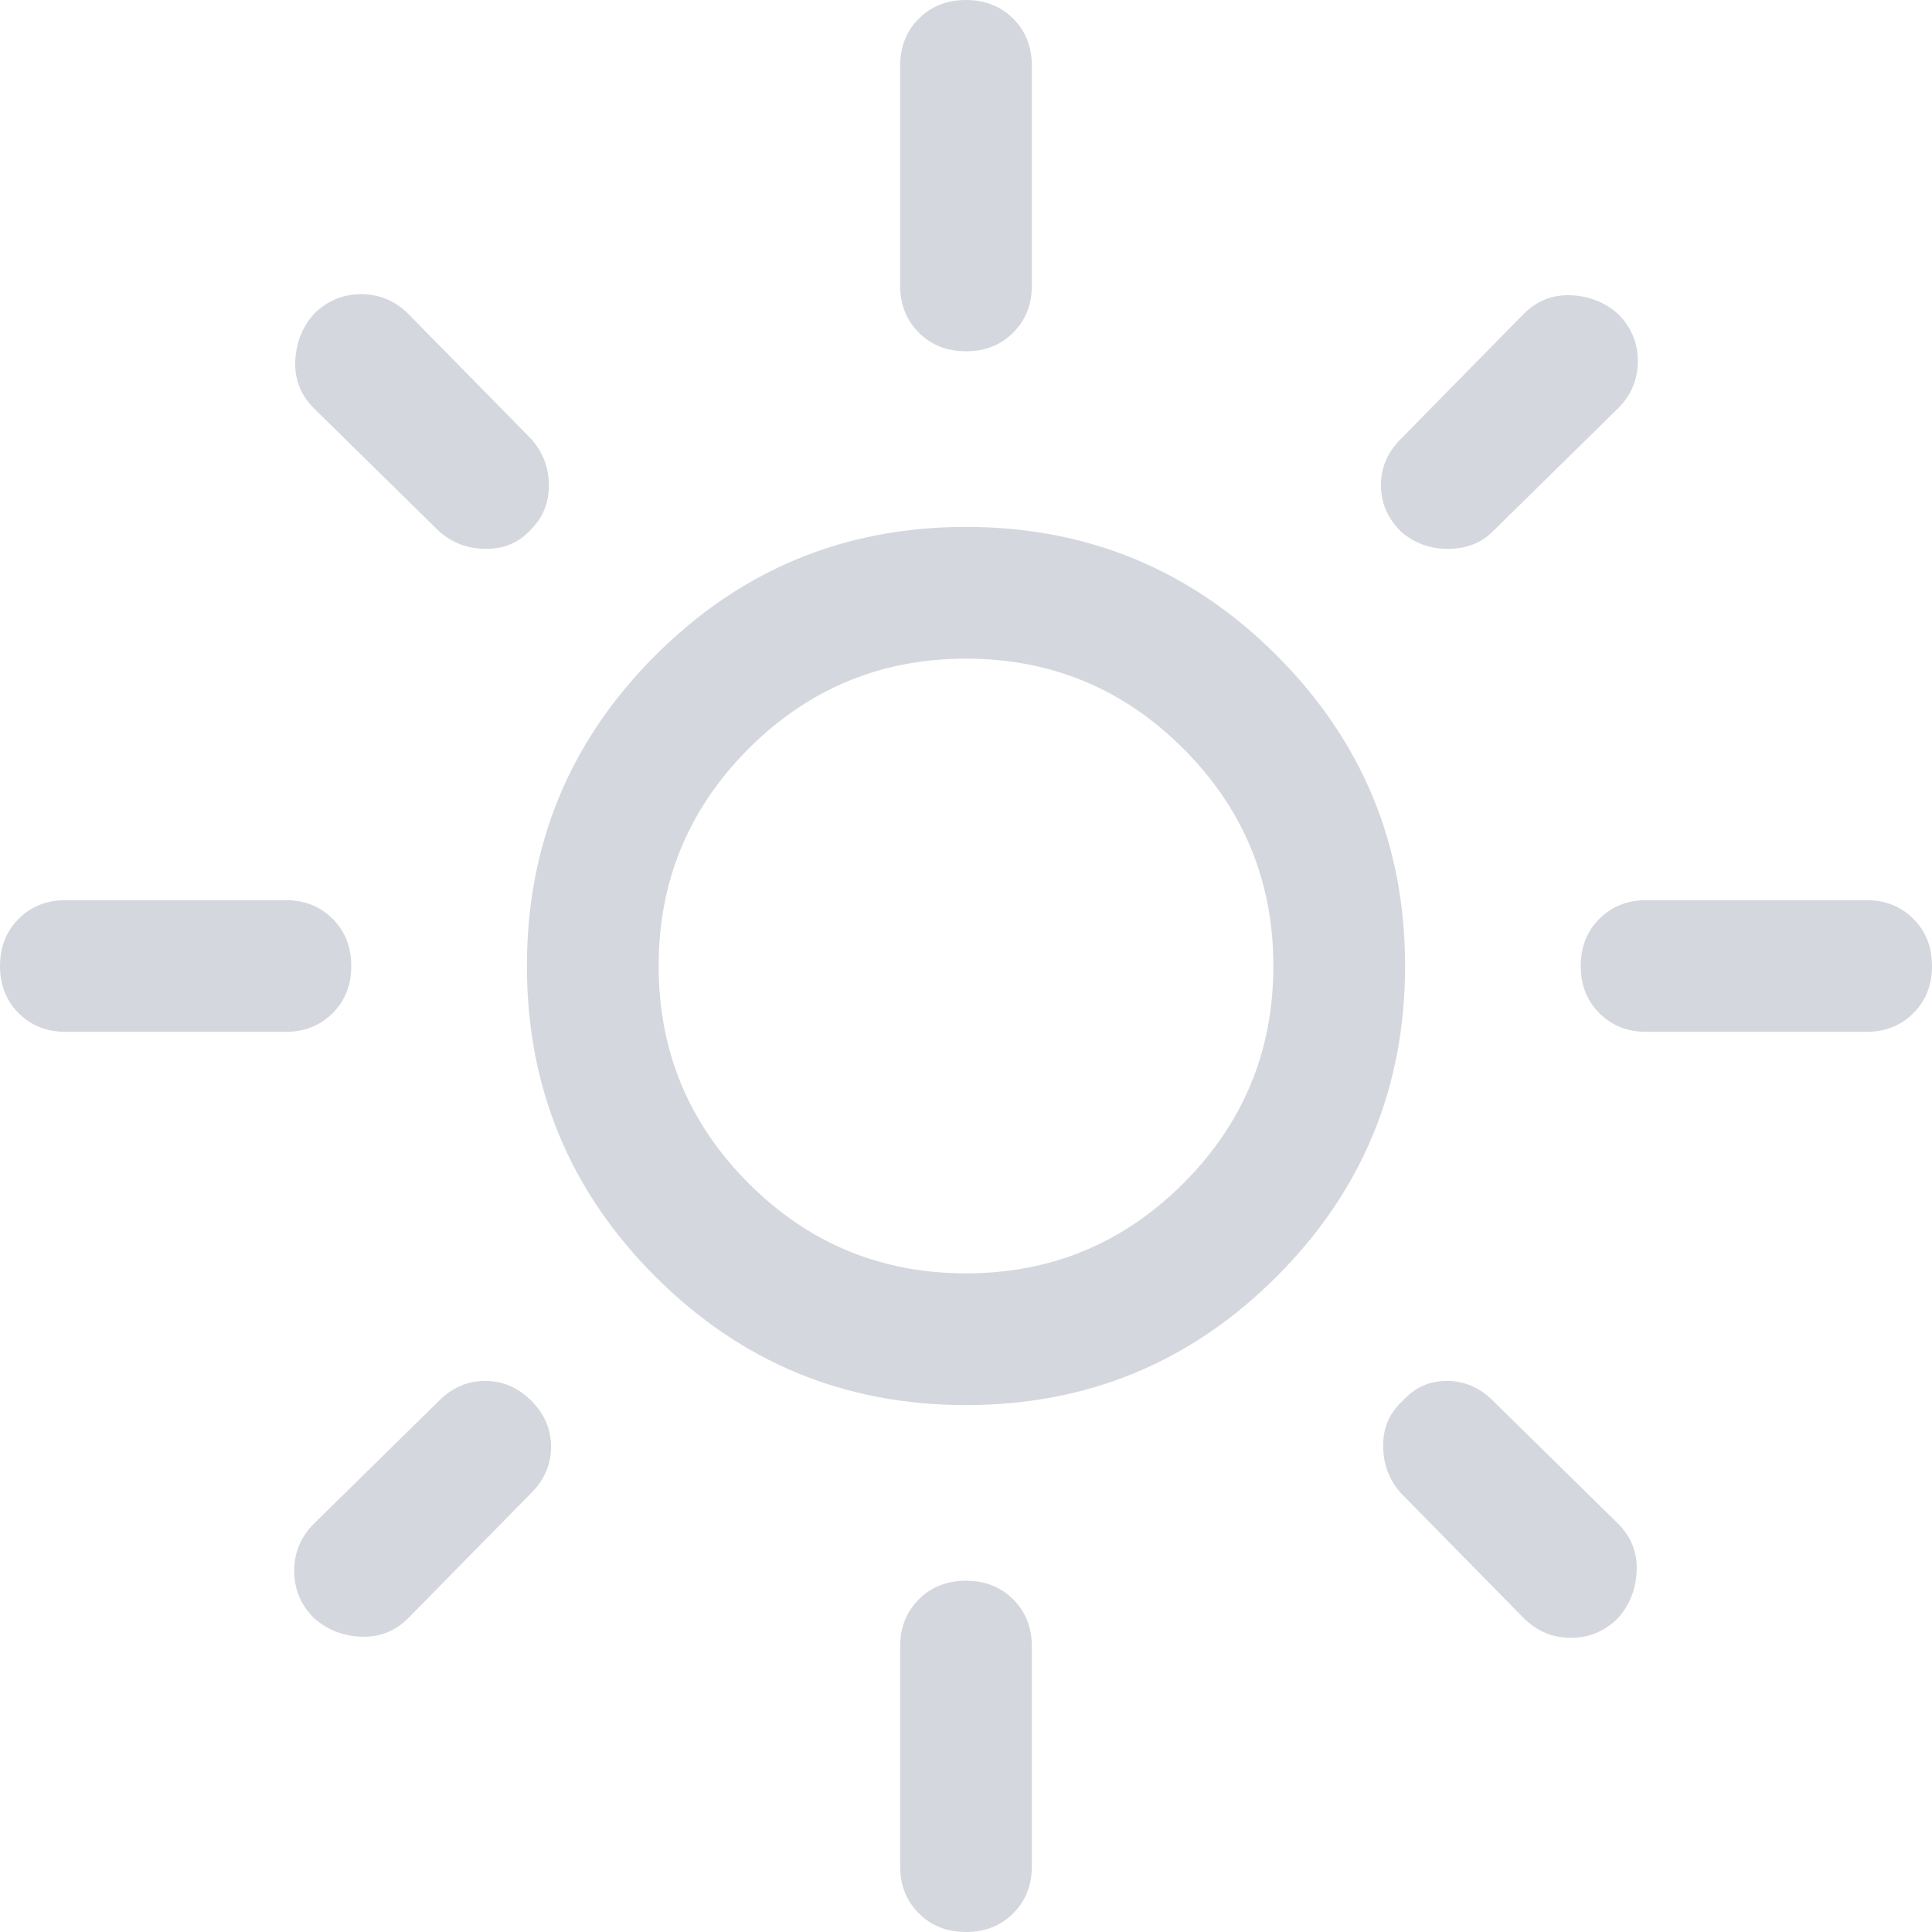 <svg width="22" height="22" viewBox="0 0 22 22" fill="none" xmlns="http://www.w3.org/2000/svg">
<path d="M11 14.5C11.967 14.5 12.792 14.158 13.475 13.475C14.158 12.792 14.5 11.967 14.5 11C14.5 10.033 14.158 9.208 13.475 8.525C12.792 7.842 11.967 7.5 11 7.5C10.033 7.5 9.208 7.842 8.525 8.525C7.842 9.208 7.5 10.033 7.5 11C7.5 11.967 7.842 12.792 8.525 13.475C9.208 14.158 10.033 14.5 11 14.5ZM11 16C9.617 16 8.438 15.512 7.463 14.537C6.487 13.562 6 12.383 6 11C6 9.617 6.487 8.438 7.463 7.463C8.438 6.487 9.617 6 11 6C12.383 6 13.562 6.487 14.537 7.463C15.512 8.438 16 9.617 16 11C16 12.383 15.512 13.562 14.537 14.537C13.562 15.512 12.383 16 11 16ZM0.75 11.75C0.533 11.75 0.354 11.679 0.212 11.537C0.071 11.396 0 11.217 0 11C0 10.783 0.071 10.604 0.212 10.463C0.354 10.321 0.533 10.25 0.75 10.25H3.25C3.467 10.25 3.646 10.321 3.788 10.463C3.929 10.604 4 10.783 4 11C4 11.217 3.929 11.396 3.788 11.537C3.646 11.679 3.467 11.75 3.25 11.75H0.75ZM18.75 11.75C18.533 11.75 18.354 11.679 18.212 11.537C18.071 11.396 18 11.217 18 11C18 10.783 18.071 10.604 18.212 10.463C18.354 10.321 18.533 10.25 18.75 10.25H21.25C21.467 10.25 21.646 10.321 21.788 10.463C21.929 10.604 22 10.783 22 11C22 11.217 21.929 11.396 21.788 11.537C21.646 11.679 21.467 11.75 21.25 11.75H18.75ZM11 4C10.783 4 10.604 3.929 10.463 3.788C10.321 3.646 10.25 3.467 10.25 3.25V0.75C10.25 0.533 10.321 0.354 10.463 0.212C10.604 0.071 10.783 0 11 0C11.217 0 11.396 0.071 11.537 0.212C11.679 0.354 11.75 0.533 11.75 0.75V3.25C11.75 3.467 11.679 3.646 11.537 3.788C11.396 3.929 11.217 4 11 4ZM11 22C10.783 22 10.604 21.929 10.463 21.788C10.321 21.646 10.25 21.467 10.25 21.25V18.75C10.25 18.533 10.321 18.354 10.463 18.212C10.604 18.071 10.783 18 11 18C11.217 18 11.396 18.071 11.537 18.212C11.679 18.354 11.75 18.533 11.75 18.75V21.25C11.75 21.467 11.679 21.646 11.537 21.788C11.396 21.929 11.217 22 11 22ZM5 6.05L3.575 4.65C3.425 4.5 3.354 4.321 3.362 4.112C3.371 3.904 3.442 3.725 3.575 3.575C3.725 3.425 3.904 3.35 4.112 3.35C4.321 3.35 4.5 3.425 4.65 3.575L6.05 5C6.183 5.15 6.25 5.325 6.25 5.525C6.25 5.725 6.183 5.892 6.05 6.025C5.917 6.175 5.746 6.25 5.537 6.25C5.329 6.25 5.15 6.183 5 6.05ZM17.35 18.425L15.95 17C15.817 16.85 15.75 16.671 15.75 16.462C15.75 16.254 15.825 16.083 15.975 15.95C16.108 15.8 16.275 15.725 16.475 15.725C16.675 15.725 16.85 15.8 17 15.95L18.425 17.35C18.575 17.5 18.646 17.679 18.637 17.887C18.629 18.096 18.558 18.275 18.425 18.425C18.275 18.575 18.096 18.65 17.887 18.65C17.679 18.65 17.5 18.575 17.35 18.425ZM15.95 6.05C15.8 5.9 15.725 5.725 15.725 5.525C15.725 5.325 15.8 5.15 15.95 5L17.35 3.575C17.5 3.425 17.679 3.354 17.887 3.362C18.096 3.371 18.275 3.442 18.425 3.575C18.575 3.725 18.65 3.904 18.65 4.112C18.65 4.321 18.575 4.5 18.425 4.65L17 6.05C16.867 6.183 16.696 6.25 16.488 6.25C16.279 6.25 16.1 6.183 15.95 6.05ZM3.575 18.425C3.425 18.275 3.35 18.096 3.35 17.887C3.35 17.679 3.425 17.5 3.575 17.35L5 15.95C5.15 15.8 5.325 15.725 5.525 15.725C5.725 15.725 5.9 15.8 6.05 15.95C6.2 16.1 6.275 16.275 6.275 16.475C6.275 16.675 6.2 16.85 6.05 17L4.65 18.425C4.5 18.575 4.321 18.646 4.112 18.637C3.904 18.629 3.725 18.558 3.575 18.425Z" fill="#D4D7DD"/>
</svg>
